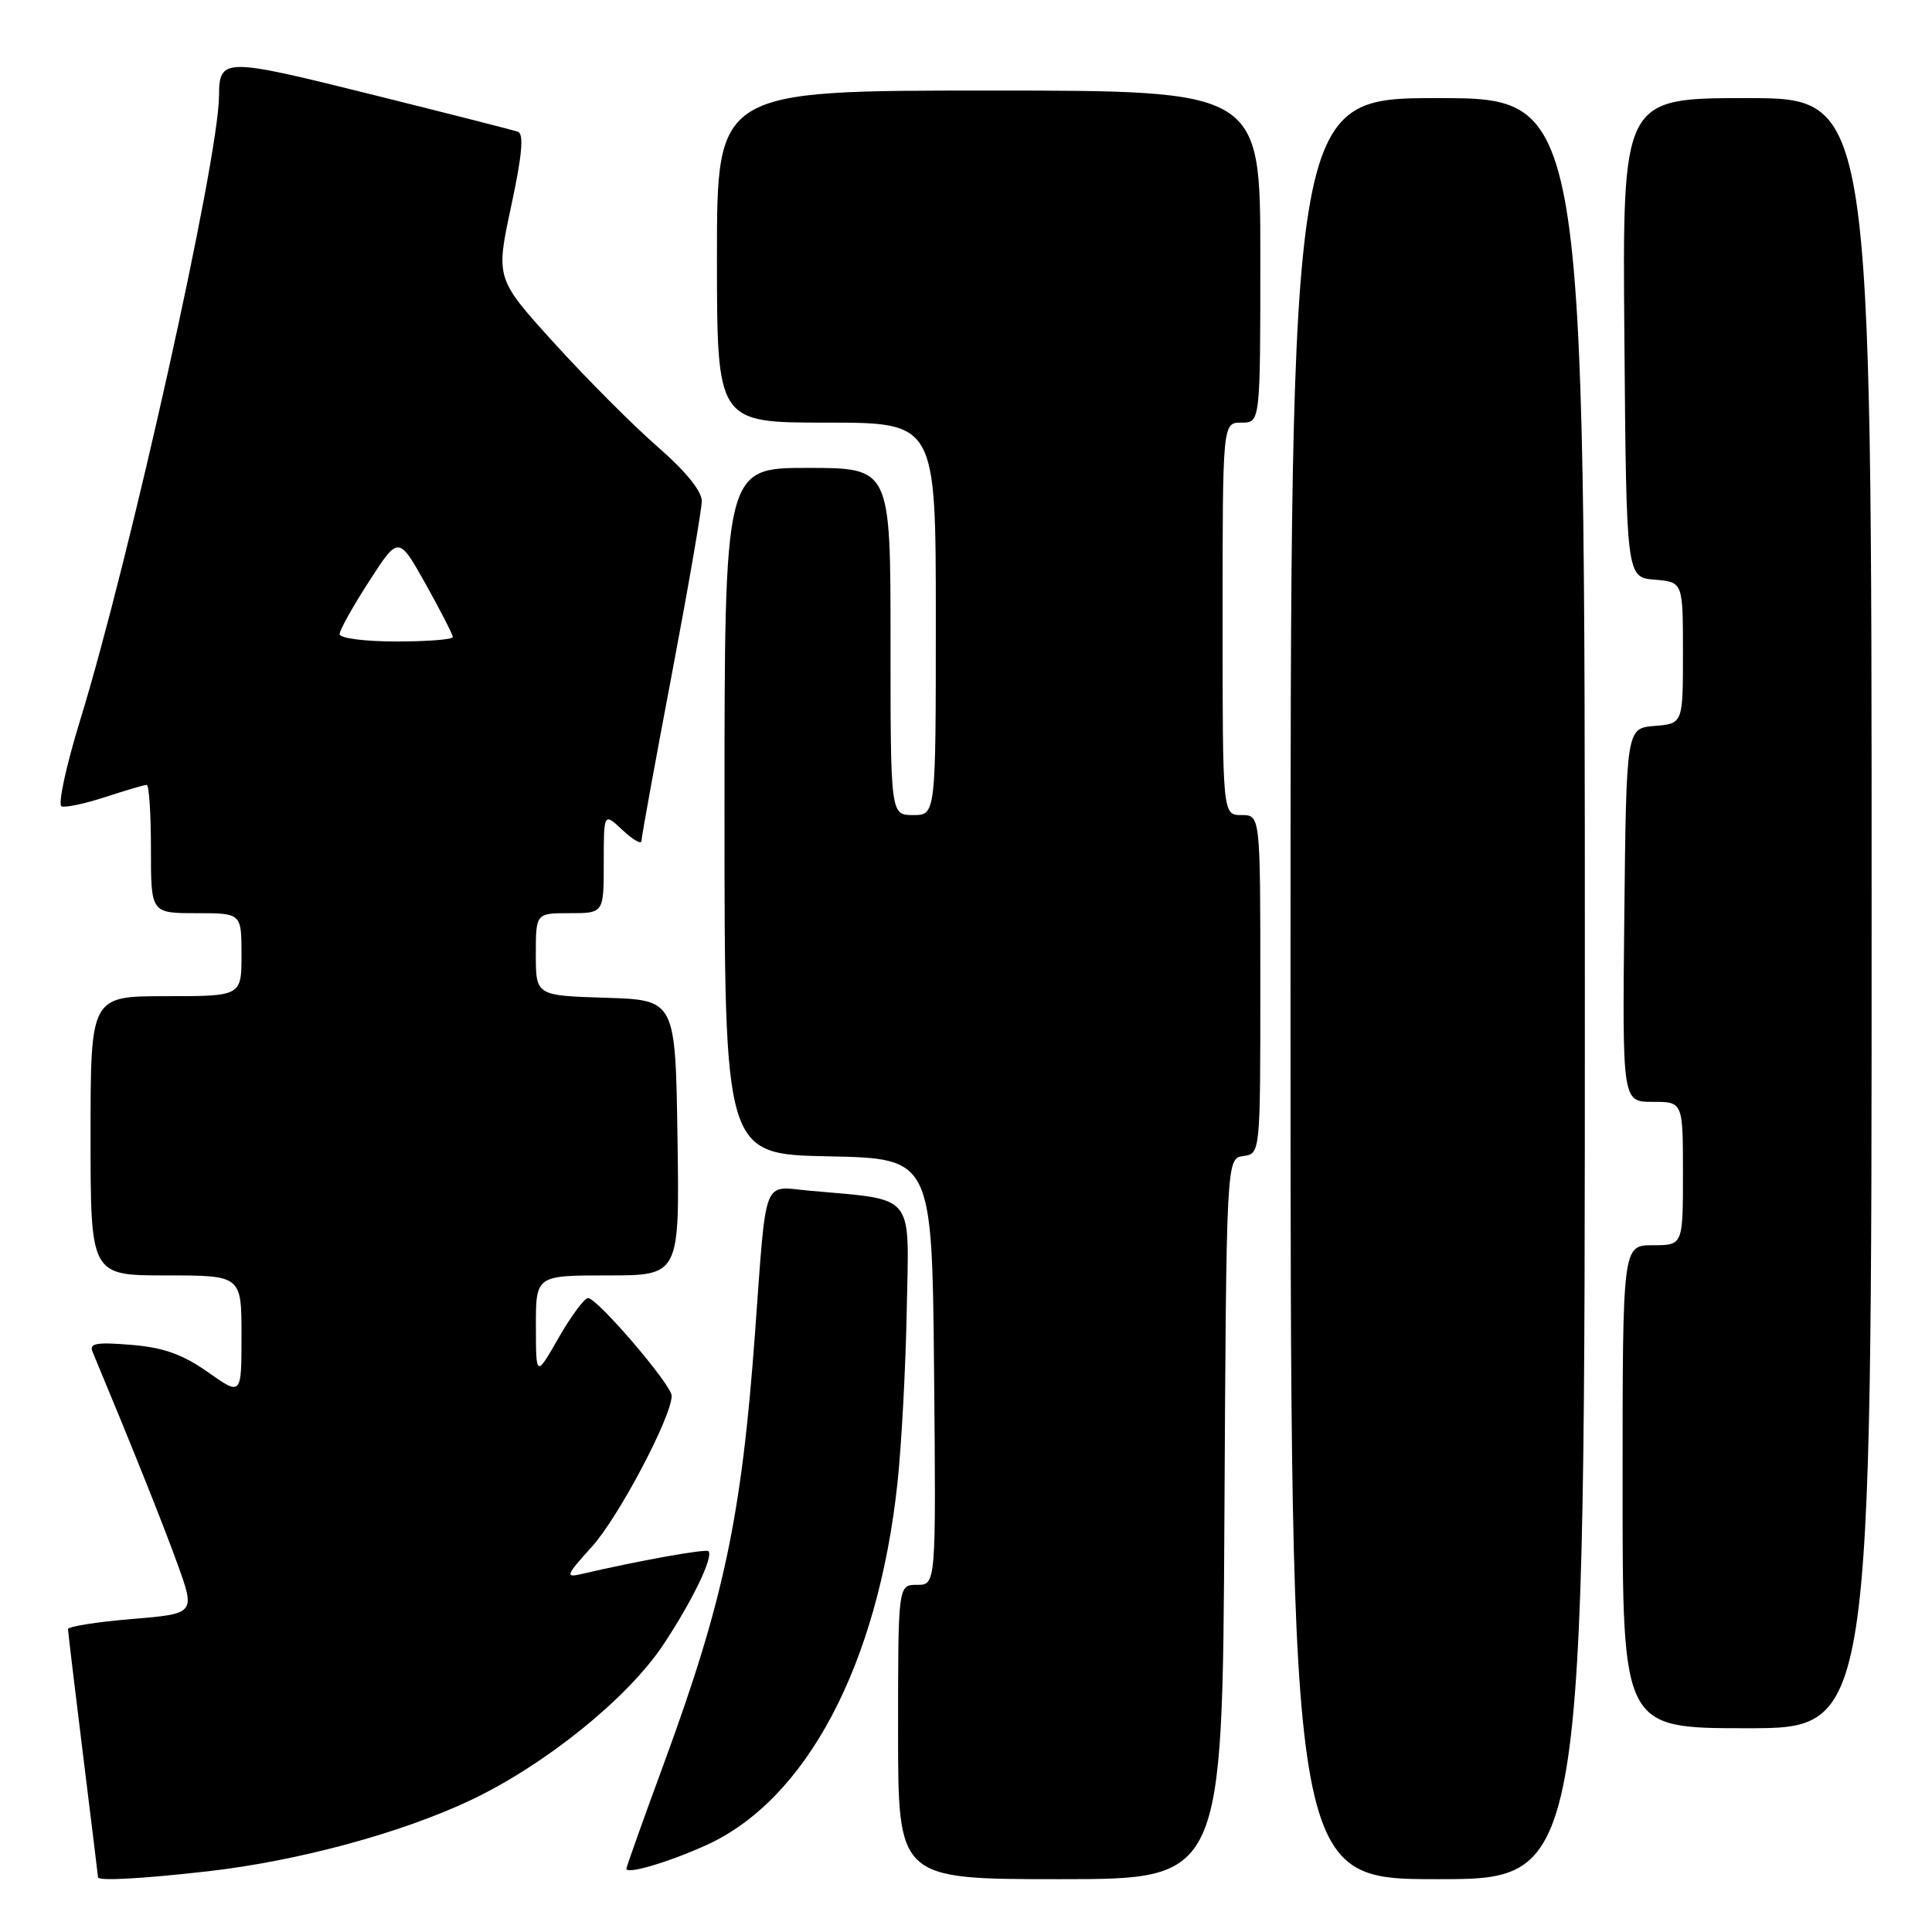 <?xml version="1.0" encoding="UTF-8" standalone="no"?>
<!DOCTYPE svg PUBLIC "-//W3C//DTD SVG 1.1//EN" "http://www.w3.org/Graphics/SVG/1.1/DTD/svg11.dtd" >
<svg xmlns="http://www.w3.org/2000/svg" xmlns:xlink="http://www.w3.org/1999/xlink" version="1.1" viewBox="0 0 256 256">
 <g >
 <path fill="currentColor"
d=" M 27.50 247.96 C 39.43 246.61 53.18 242.89 62.39 238.52 C 72.22 233.86 83.12 225.07 87.83 218.02 C 91.68 212.25 94.59 206.25 93.87 205.54 C 93.53 205.20 84.57 206.81 77.08 208.56 C 74.86 209.08 74.97 208.77 78.46 204.91 C 81.97 201.03 89.00 187.71 89.00 184.95 C 89.00 183.51 79.15 172.00 77.92 172.00 C 77.44 172.00 75.69 174.36 74.03 177.25 C 71.02 182.50 71.02 182.50 71.01 175.75 C 71.00 169.00 71.00 169.00 80.52 169.00 C 90.05 169.00 90.05 169.00 89.77 150.75 C 89.50 132.50 89.50 132.50 80.25 132.21 C 71.00 131.92 71.00 131.92 71.00 126.46 C 71.00 121.00 71.00 121.00 75.50 121.00 C 80.00 121.00 80.00 121.00 80.00 114.33 C 80.00 107.65 80.00 107.65 82.50 110.00 C 83.88 111.29 85.00 111.93 85.00 111.42 C 85.00 110.92 86.80 101.05 88.99 89.50 C 91.18 77.95 92.98 67.55 92.99 66.40 C 93.00 65.08 90.84 62.42 87.15 59.21 C 83.93 56.41 77.79 50.25 73.49 45.52 C 65.68 36.91 65.68 36.91 67.72 27.38 C 69.18 20.60 69.44 17.74 68.63 17.46 C 68.01 17.24 59.22 15.00 49.09 12.48 C 29.61 7.63 29.05 7.64 29.02 12.72 C 28.96 21.22 17.21 74.03 10.60 95.50 C 8.74 101.55 7.64 106.66 8.16 106.85 C 8.67 107.04 11.30 106.48 13.99 105.60 C 16.68 104.72 19.13 104.00 19.44 104.00 C 19.75 104.00 20.00 107.83 20.00 112.50 C 20.00 121.00 20.00 121.00 26.00 121.00 C 32.00 121.00 32.00 121.00 32.00 126.50 C 32.00 132.00 32.00 132.00 22.00 132.00 C 12.00 132.00 12.00 132.00 12.00 150.50 C 12.00 169.00 12.00 169.00 22.00 169.00 C 32.00 169.00 32.00 169.00 32.00 176.98 C 32.00 184.96 32.00 184.96 27.54 181.81 C 24.18 179.45 21.67 178.55 17.38 178.20 C 12.79 177.82 11.79 177.99 12.26 179.11 C 17.48 191.63 21.54 201.78 23.49 207.16 C 25.90 213.83 25.90 213.83 17.45 214.53 C 12.80 214.92 9.00 215.52 9.01 215.87 C 9.02 216.22 9.91 223.70 11.00 232.50 C 12.09 241.30 12.98 248.61 12.99 248.75 C 13.01 249.26 18.78 248.95 27.50 247.96 Z  M 162.24 201.25 C 162.50 153.50 162.50 153.50 164.75 153.18 C 167.00 152.86 167.00 152.86 167.00 130.43 C 167.00 108.00 167.00 108.00 164.50 108.00 C 162.00 108.00 162.00 108.00 162.00 82.00 C 162.00 56.00 162.00 56.00 164.50 56.00 C 167.00 56.00 167.00 56.00 167.00 34.00 C 167.00 12.00 167.00 12.00 131.00 12.00 C 95.00 12.00 95.00 12.00 95.00 34.00 C 95.00 56.00 95.00 56.00 109.50 56.00 C 124.00 56.00 124.00 56.00 124.00 82.00 C 124.00 108.00 124.00 108.00 121.00 108.00 C 118.00 108.00 118.00 108.00 118.00 85.00 C 118.00 62.00 118.00 62.00 107.00 62.00 C 96.00 62.00 96.00 62.00 96.00 107.47 C 96.00 152.94 96.00 152.94 109.75 153.22 C 123.50 153.50 123.50 153.50 123.77 181.75 C 124.03 210.00 124.03 210.00 121.52 210.00 C 119.00 210.00 119.00 210.00 119.00 229.50 C 119.00 249.00 119.00 249.00 140.49 249.00 C 161.98 249.00 161.98 249.00 162.24 201.25 Z  M 210.00 131.00 C 210.00 13.00 210.00 13.00 190.50 13.00 C 171.00 13.00 171.00 13.00 171.00 131.00 C 171.00 249.00 171.00 249.00 190.50 249.00 C 210.00 249.00 210.00 249.00 210.00 131.00 Z  M 93.50 244.53 C 106.84 238.54 116.33 220.61 118.92 196.50 C 119.45 191.55 120.01 181.21 120.15 173.52 C 120.45 157.86 121.43 159.06 107.23 157.77 C 100.96 157.20 101.59 155.55 100.04 176.68 C 98.26 201.03 95.91 212.08 87.91 233.84 C 85.21 241.18 83.00 247.38 83.00 247.61 C 83.00 248.40 88.46 246.80 93.50 244.53 Z  M 248.00 121.00 C 248.00 13.00 248.00 13.00 231.49 13.00 C 214.97 13.00 214.97 13.00 215.24 44.75 C 215.50 76.50 215.50 76.50 219.25 76.81 C 223.00 77.12 223.00 77.12 223.00 86.50 C 223.00 95.88 223.00 95.88 219.25 96.19 C 215.50 96.50 215.50 96.50 215.23 121.25 C 214.97 146.00 214.97 146.00 218.98 146.00 C 223.00 146.00 223.00 146.00 223.00 155.50 C 223.00 165.00 223.00 165.00 219.00 165.00 C 215.00 165.00 215.00 165.00 215.00 197.00 C 215.00 229.00 215.00 229.00 231.50 229.00 C 248.00 229.00 248.00 229.00 248.00 121.00 Z  M 45.00 84.03 C 45.00 83.50 46.76 80.35 48.91 77.02 C 52.81 70.98 52.81 70.98 56.41 77.40 C 58.38 80.93 60.00 84.09 60.00 84.41 C 60.00 84.74 56.62 85.00 52.50 85.00 C 48.34 85.00 45.00 84.57 45.00 84.03 Z "/>
</g>
</svg>